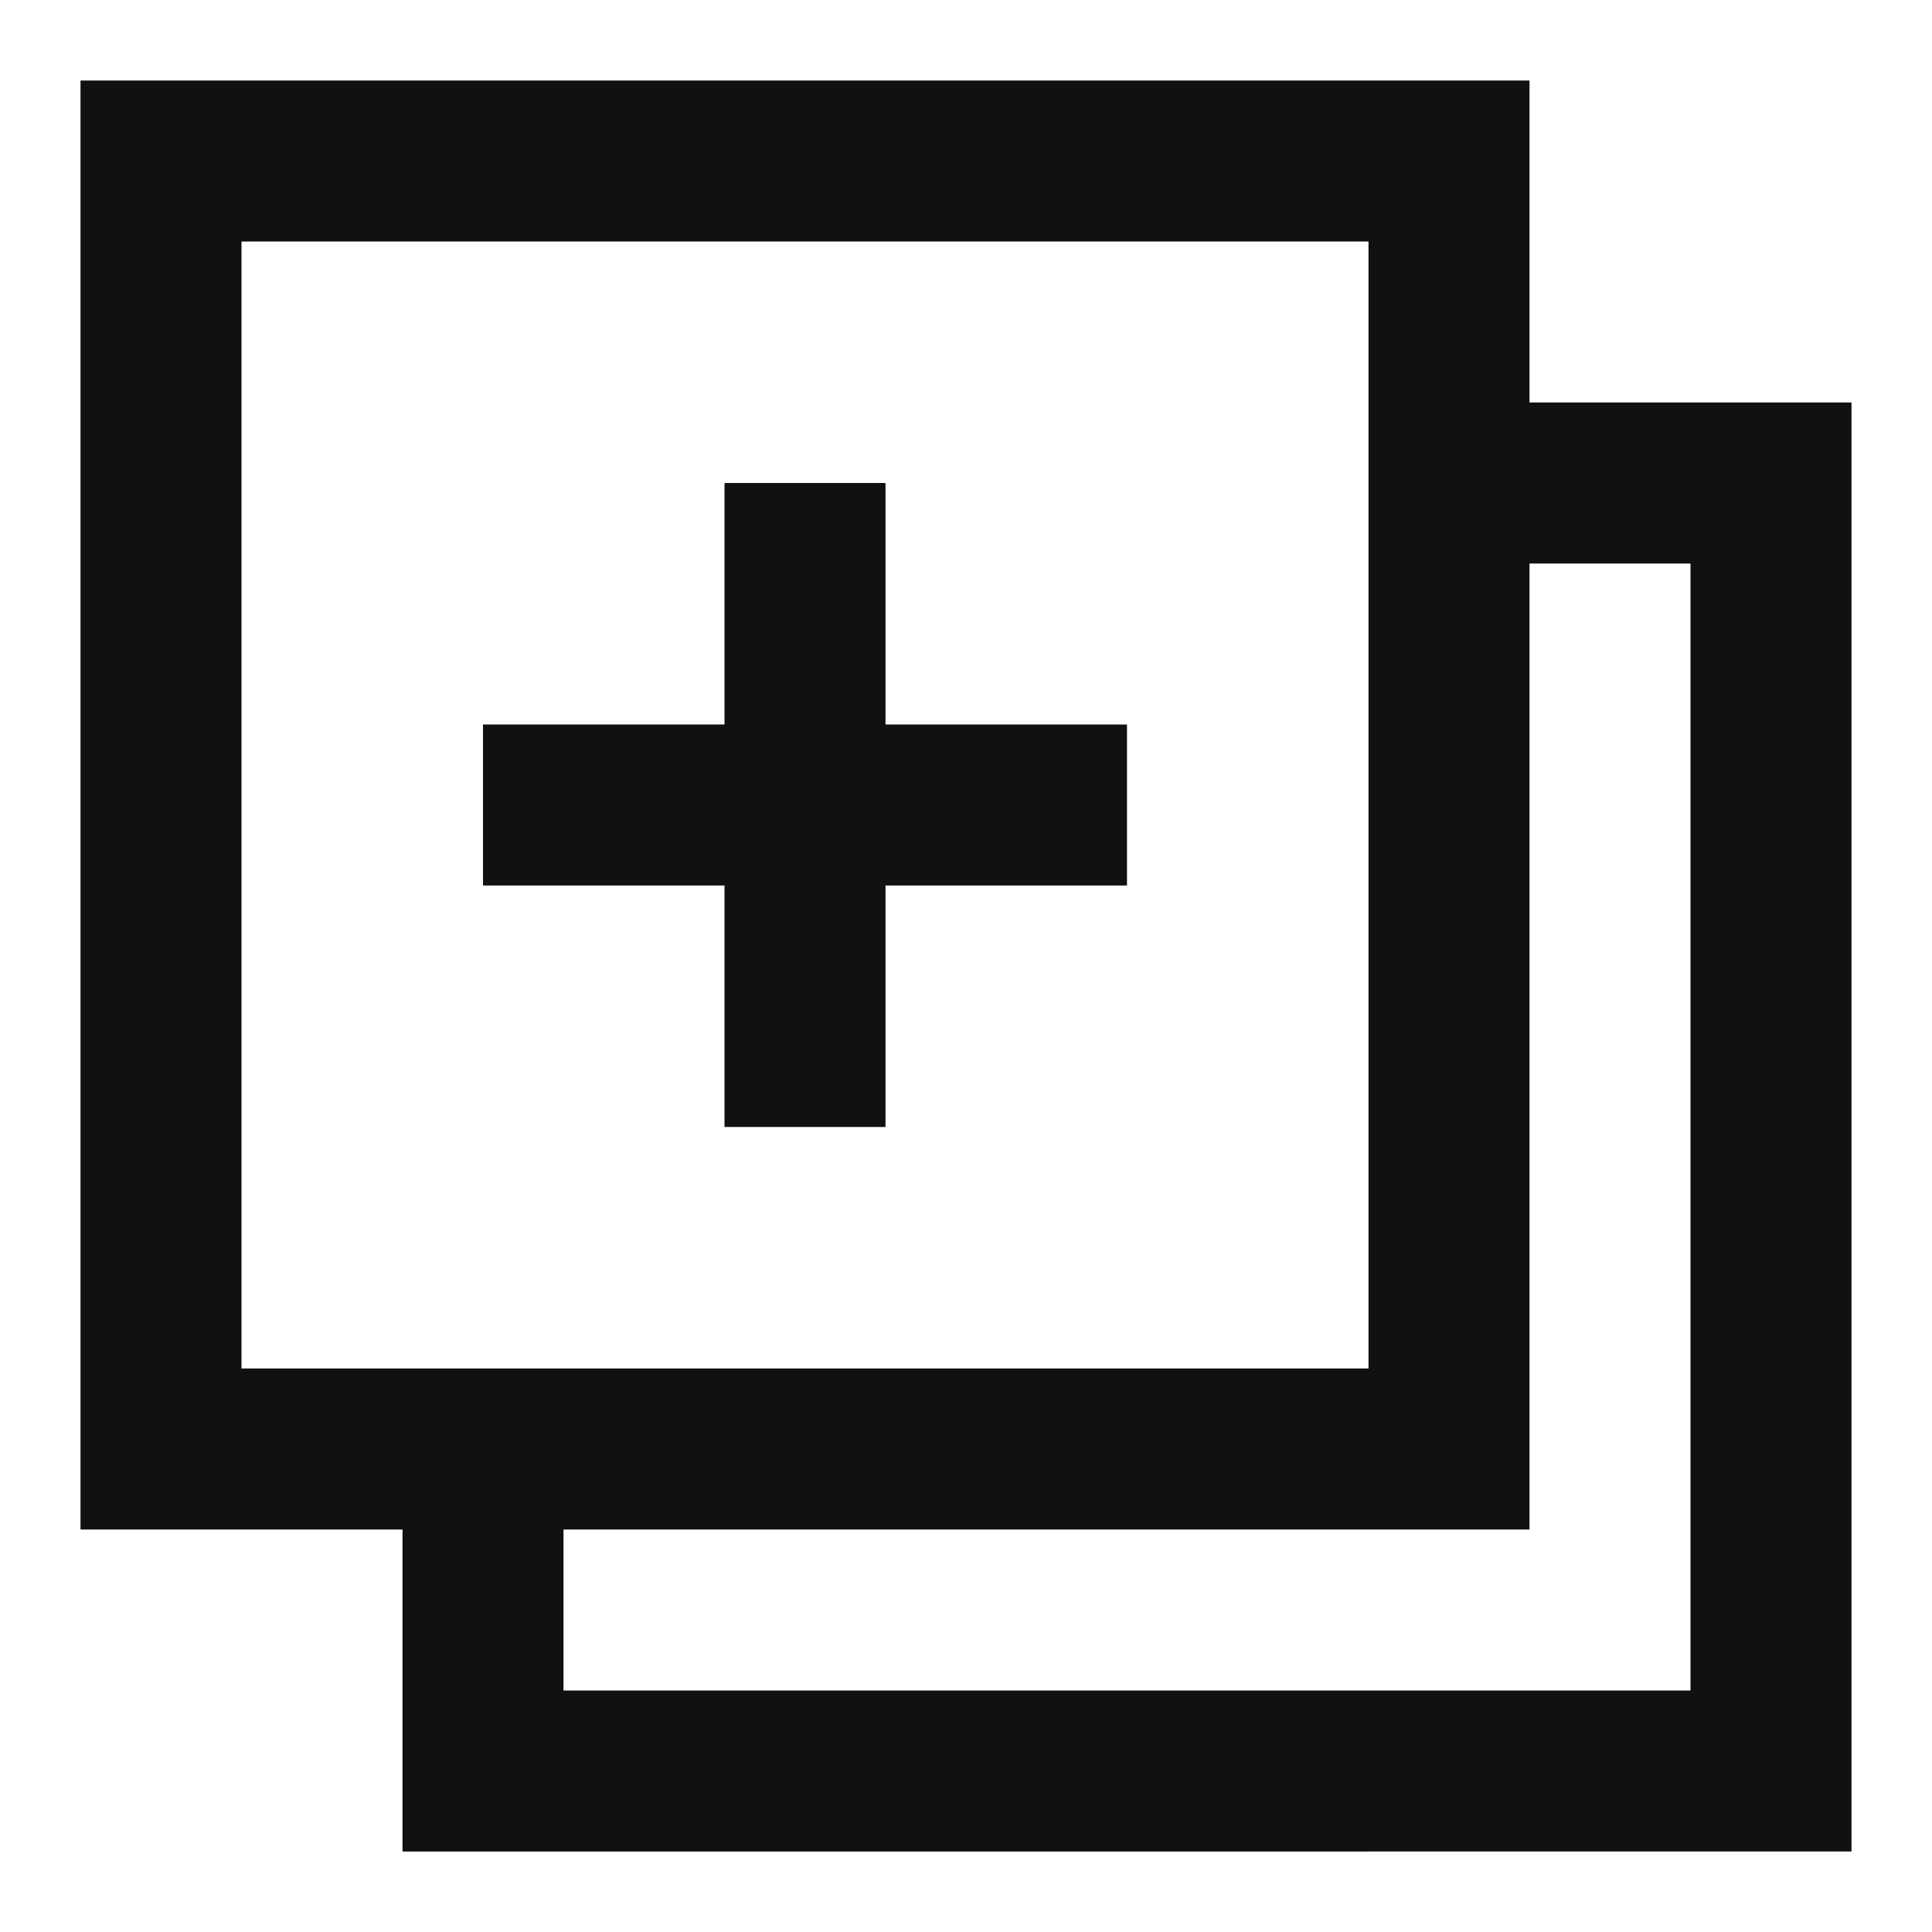 <svg xmlns="http://www.w3.org/2000/svg" width="24" height="24" viewBox="0 0 24 24"><g transform="translate(-7 -6)"><rect width="24" height="24" transform="translate(7 6)" fill="#d91f29" opacity="0"/><g transform="translate(8 7)"><path d="M8,13h2V10h3V8H10V5H8V8H5v2H8Z" fill="#111"/><path d="M6,18H18V6h2V20H6ZM2,2H16V16H2ZM0,0V18H4v4H22V4H18V0Z" fill="#111"/></g></g></svg>